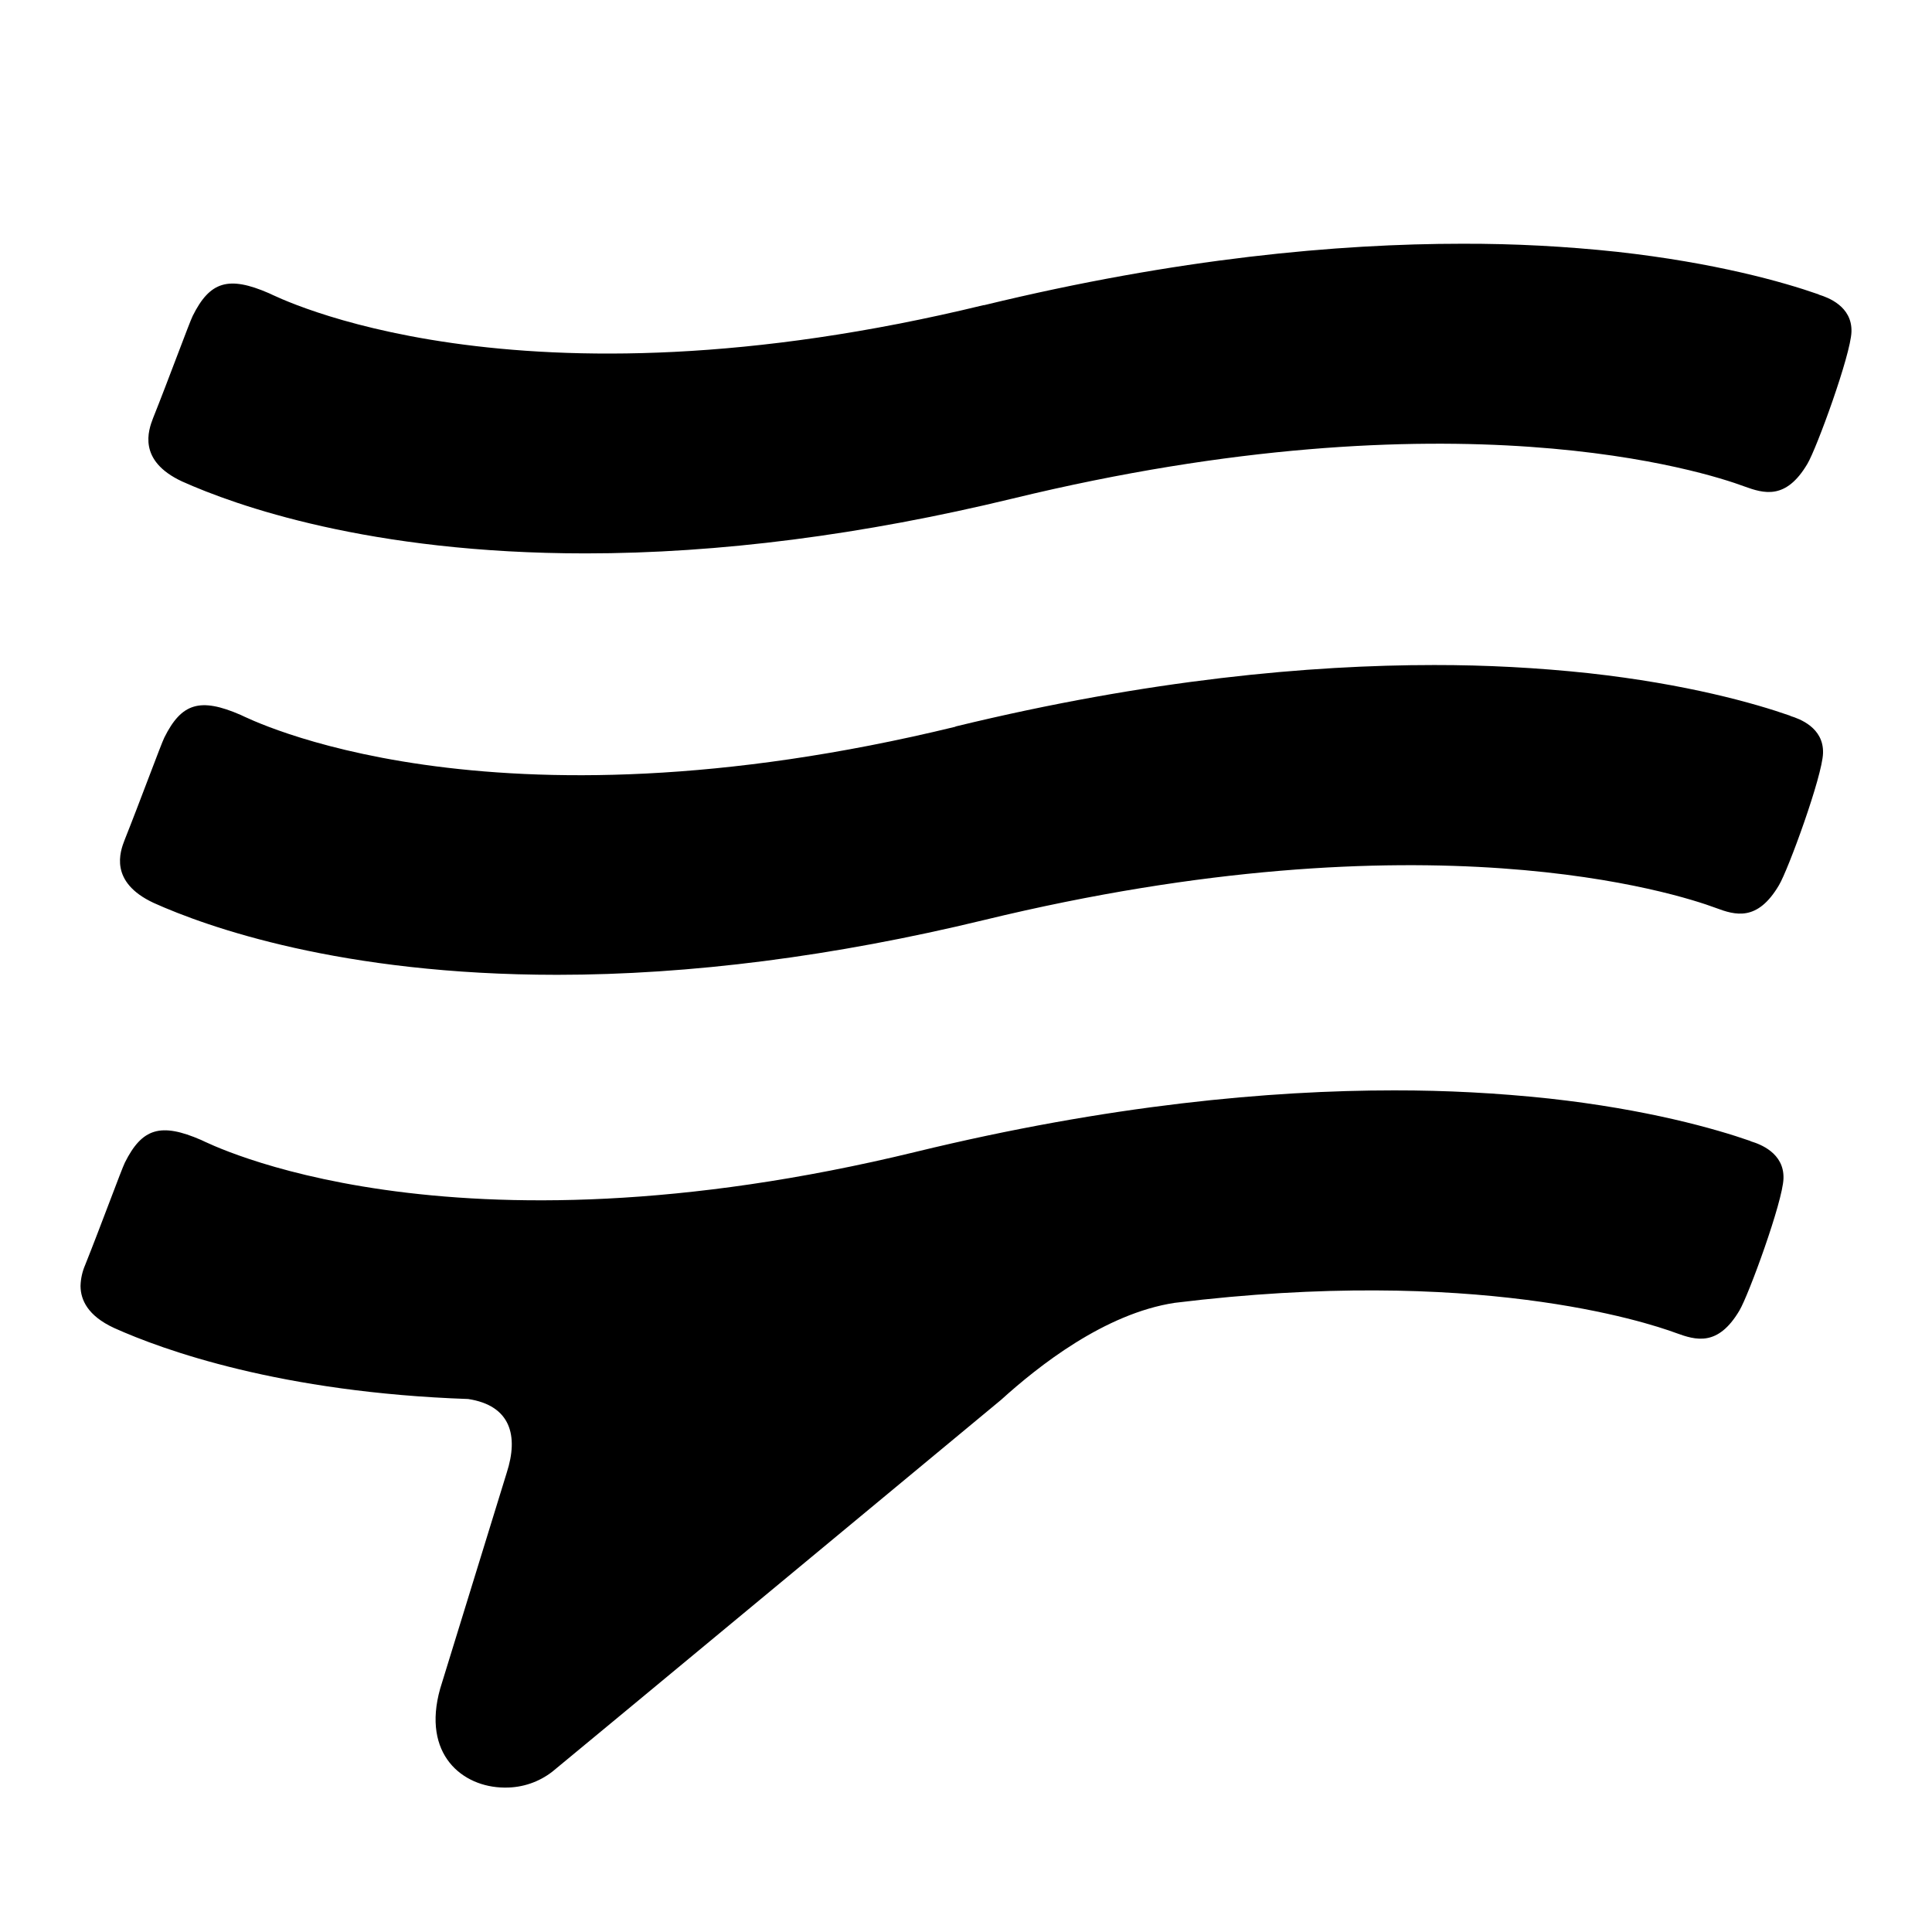 <svg version="1.1" xmlns="http://www.w3.org/2000/svg" width="32" height="32" viewBox="0 0 32 32">
<title>logoinfoflow-plain</title>
<path d="M15.171 19.078c-7.789 1.894-11.732-0.15-11.838-0.196-0.672-0.292-0.98-0.196-1.265 0.375-0.054 0.108-0.403 1.060-0.657 1.694-0.047 0.108-0.073 0.224-0.077 0.342v0.015c0.004 0.219 0.115 0.484 0.557 0.688 0.811 0.365 2.759 1.068 5.864 1.176 0.703 0.108 0.837 0.607 0.638 1.221l-1.102 3.575c-0.308 1.091 0.369 1.633 1.060 1.64h0.023c0.281 0.001 0.554-0.092 0.776-0.265 0.167-0.134 7.432-6.158 7.432-6.158 0.615-0.557 1.714-1.429 2.875-1.606 4.965-0.61 7.792 0.311 8.304 0.5 0.327 0.119 0.692 0.23 1.049-0.372 0.154-0.258 0.719-1.805 0.73-2.186 0.015-0.427-0.396-0.573-0.534-0.615-0.006-0.001-0.011-0.004-0.015-0.008-0.583-0.203-1.706-0.523-3.335-0.703-0.851-0.091-1.707-0.136-2.563-0.135-2.052 0-4.715 0.238-7.923 1.018zM15.825 12.037c-7.789 1.894-11.732-0.15-11.839-0.196-0.672-0.292-0.98-0.196-1.264 0.375-0.054 0.108-0.404 1.060-0.657 1.694-0.077 0.196-0.261 0.699 0.48 1.045 0.88 0.396 3.101 1.191 6.682 1.191 2.208 0 4.592-0.307 7.070-0.907 7.34-1.781 11.49-0.436 12.119-0.202 0.327 0.123 0.692 0.23 1.049-0.375 0.154-0.257 0.719-1.805 0.73-2.186 0.015-0.426-0.395-0.572-0.534-0.615-0.004-0.004-0.012-0.004-0.015-0.008-0.583-0.204-1.706-0.523-3.333-0.703-0.85-0.091-1.704-0.136-2.559-0.135-2.056 0-4.719 0.238-7.928 1.018zM16.295 5.053c-7.789 1.894-11.731-0.15-11.839-0.196-0.672-0.292-0.98-0.196-1.264 0.375-0.054 0.107-0.403 1.060-0.657 1.694-0.076 0.199-0.262 0.702 0.48 1.048 0.88 0.395 3.101 1.192 6.682 1.192 2.213 0 4.592-0.307 7.070-0.907 7.339-1.782 11.49-0.438 12.12-0.204 0.327 0.119 0.692 0.231 1.049-0.372 0.154-0.258 0.718-1.805 0.73-2.186 0.015-0.426-0.396-0.572-0.534-0.615-0.004-0.004-0.012-0.004-0.015-0.008-0.583-0.204-1.706-0.522-3.333-0.703-0.85-0.091-1.704-0.136-2.559-0.134-2.056 0-4.719 0.238-7.927 1.018z"></path>
</svg>

